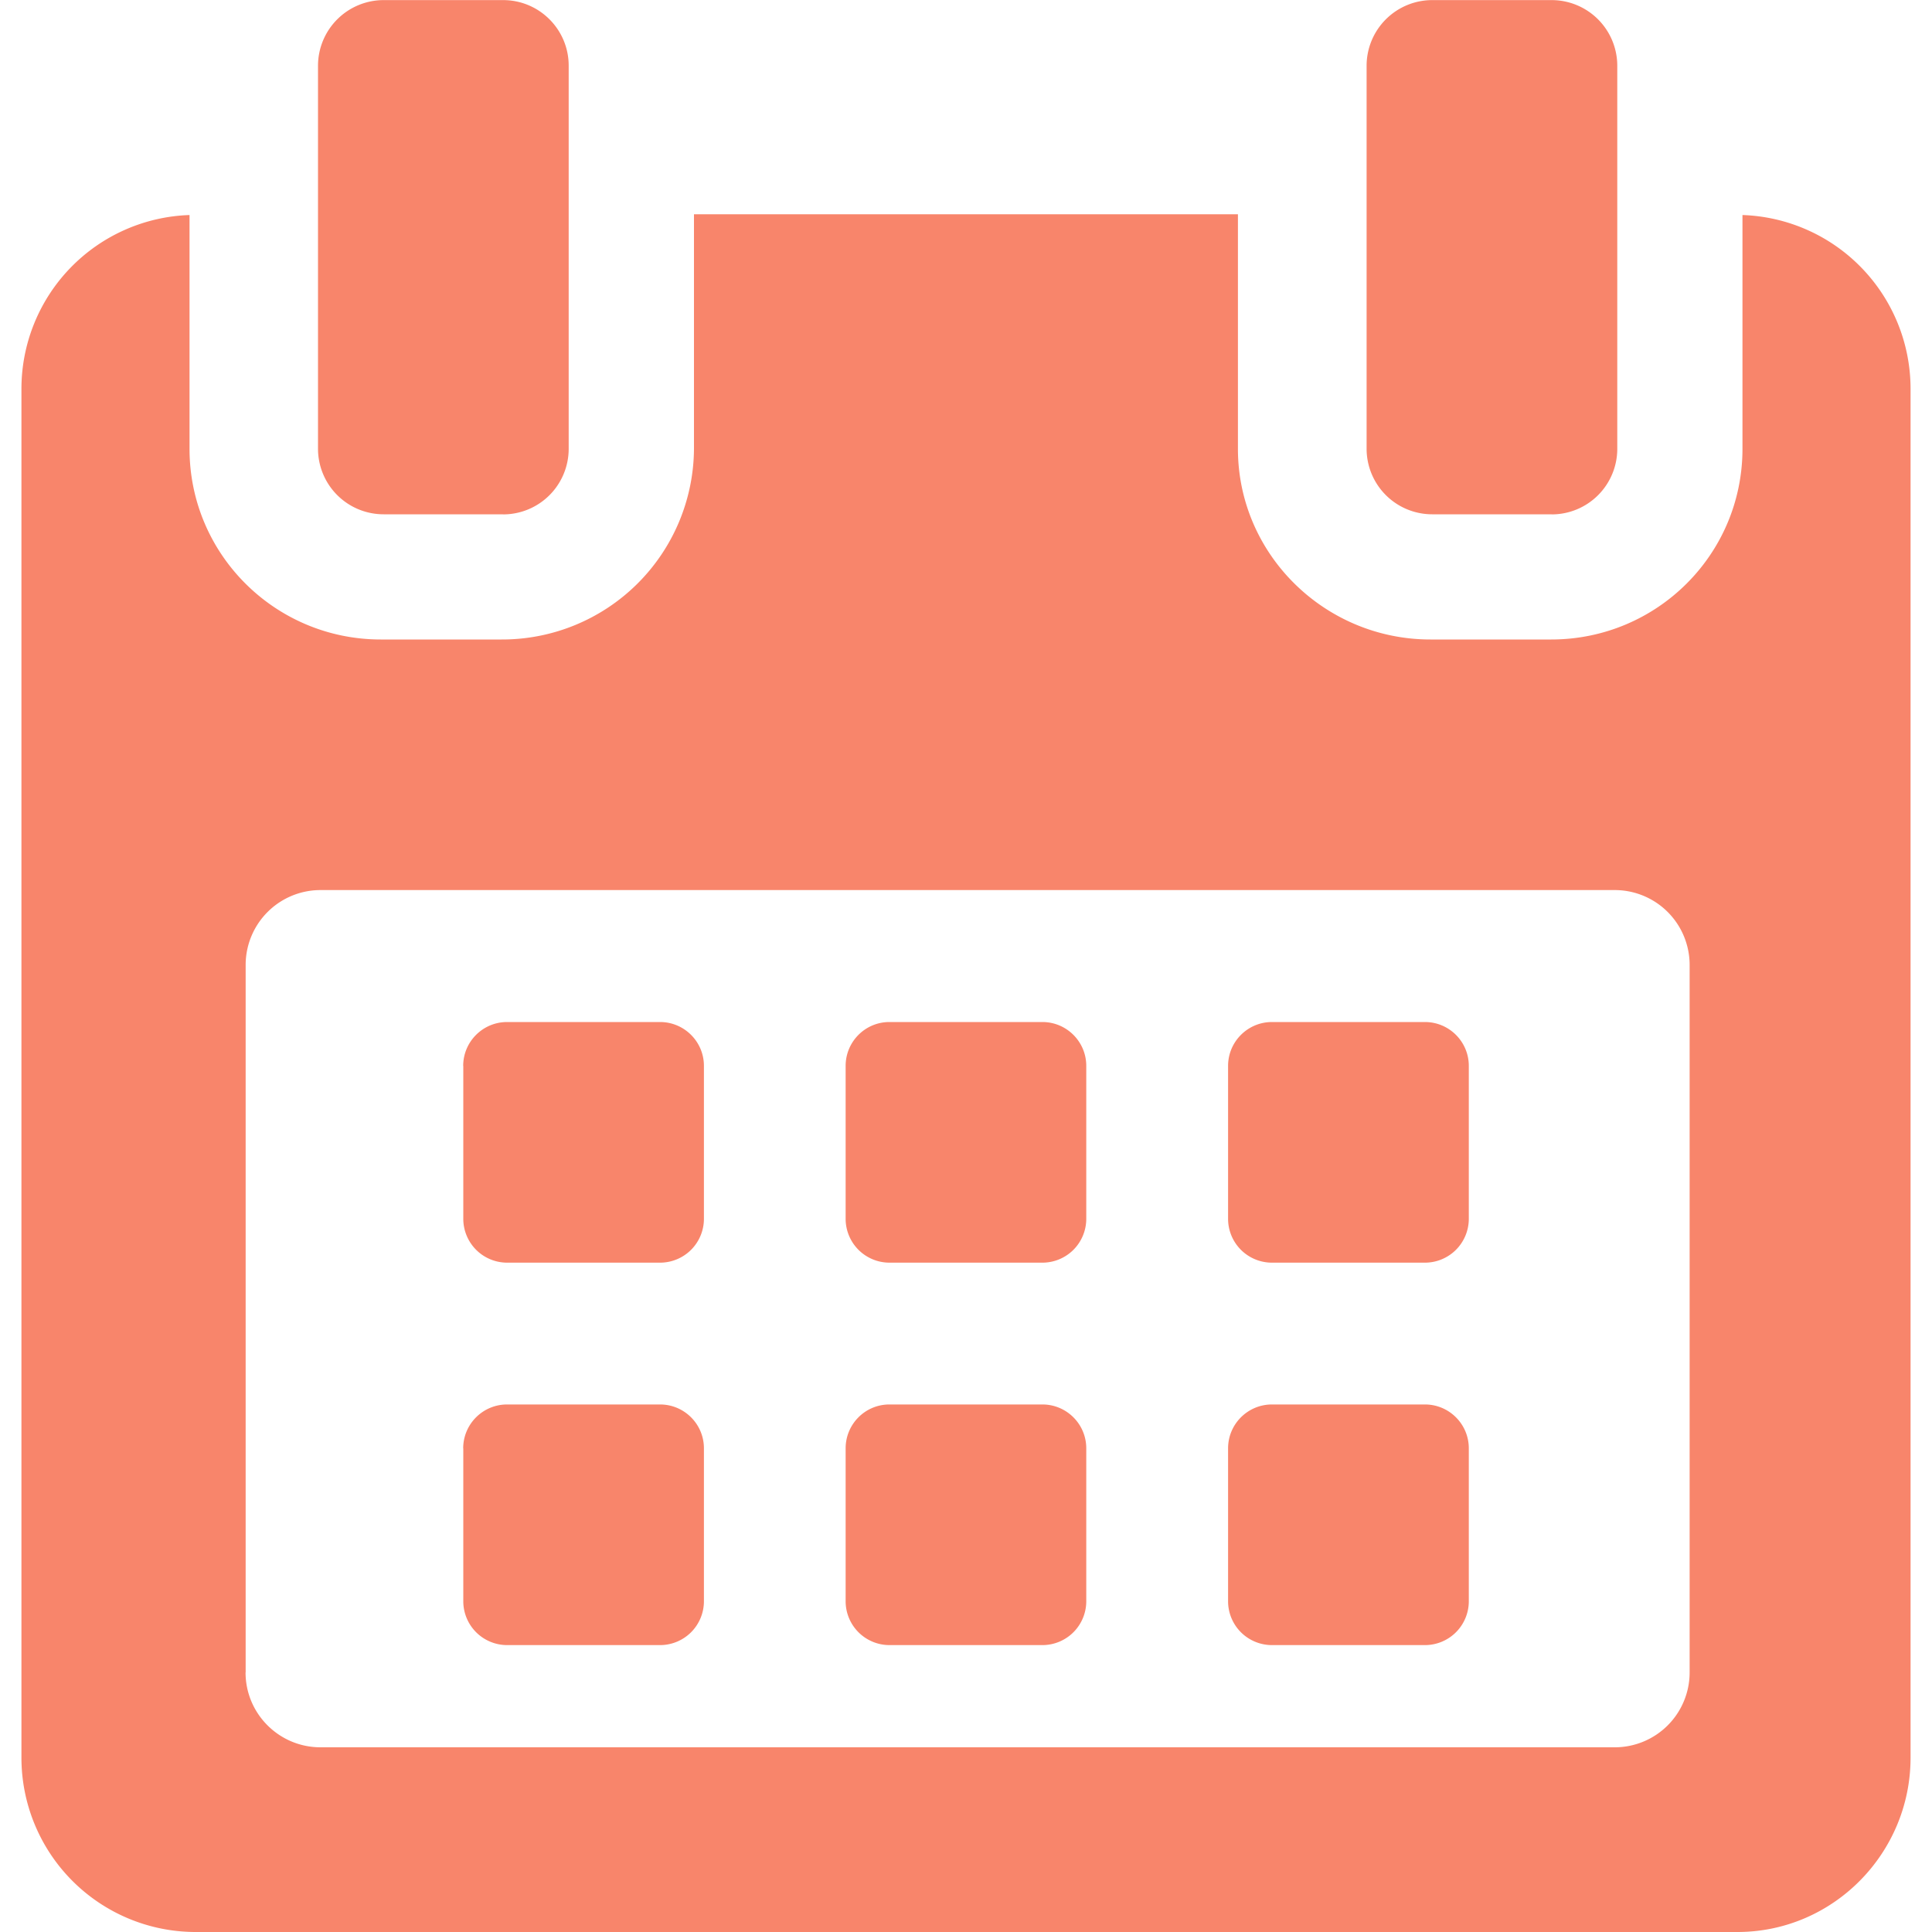 <svg width="20" height="20" fill="none" xmlns="http://www.w3.org/2000/svg"><path d="M12.713 11.034c0-.251.204-.454.454-.454h1.584c.25 0 .454.203.454.454v1.583a.454.454 0 01-.454.454h-1.584a.454.454 0 01-.454-.454v-1.583zm-3.959 0c0-.251.203-.454.453-.454h1.584c.25 0 .454.203.454.454v1.583a.454.454 0 01-.454.454H9.207a.454.454 0 01-.453-.454v-1.583zm-3.959 0c0-.251.204-.454.454-.454h1.584c.25 0 .454.203.454.454v1.583a.454.454 0 01-.454.454H5.25a.454.454 0 01-.454-.454v-1.583zm7.918 3.959c0-.251.204-.454.454-.454h1.584c.25 0 .454.203.454.454v1.583a.454.454 0 01-.454.454h-1.584a.454.454 0 01-.454-.454v-1.583zm-3.959 0c0-.251.203-.454.453-.454h1.584c.25 0 .454.203.454.454v1.583a.454.454 0 01-.454.454H9.207a.454.454 0 01-.453-.454v-1.583zm-3.959 0c0-.251.204-.454.454-.454h1.584c.25 0 .454.203.454.454v1.583a.454.454 0 01-.454.454H5.25a.454.454 0 01-.454-.454v-1.583z" fill="#F8856B"/><path d="M1.962 2.226v2.42c0 1.093.888 1.974 1.98 1.974h1.25a1.986 1.986 0 001.992-1.974V2.218h5.631v2.428c0 1.093.9 1.974 1.993 1.974h1.25c1.093 0 1.98-.88 1.98-1.974v-2.42a1.8 1.8 0 011.74 1.792v14.178c0 .99-.802 1.804-1.792 1.804H2.014a1.804 1.804 0 01-1.792-1.804V4.018a1.8 1.8 0 011.74-1.792zm.58 15.087c0 .428.348.775.776.775h13.398a.775.775 0 00.775-.775V9.99a.775.775 0 00-.775-.776H3.318a.775.775 0 00-.775.776v7.323z" fill="#F8856B"/><path d="M16.062 5.324h-1.236a.679.679 0 01-.679-.679V.68a.68.68 0 01.68-.679h1.235a.68.68 0 01.68.679v3.966a.679.679 0 01-.68.679zm-10.854 0H3.972a.679.679 0 01-.68-.679V.68a.68.68 0 01.68-.679h1.236c.375 0 .679.304.679.679v3.966a.679.679 0 01-.68.679z" fill="#F8856B"/></svg>
